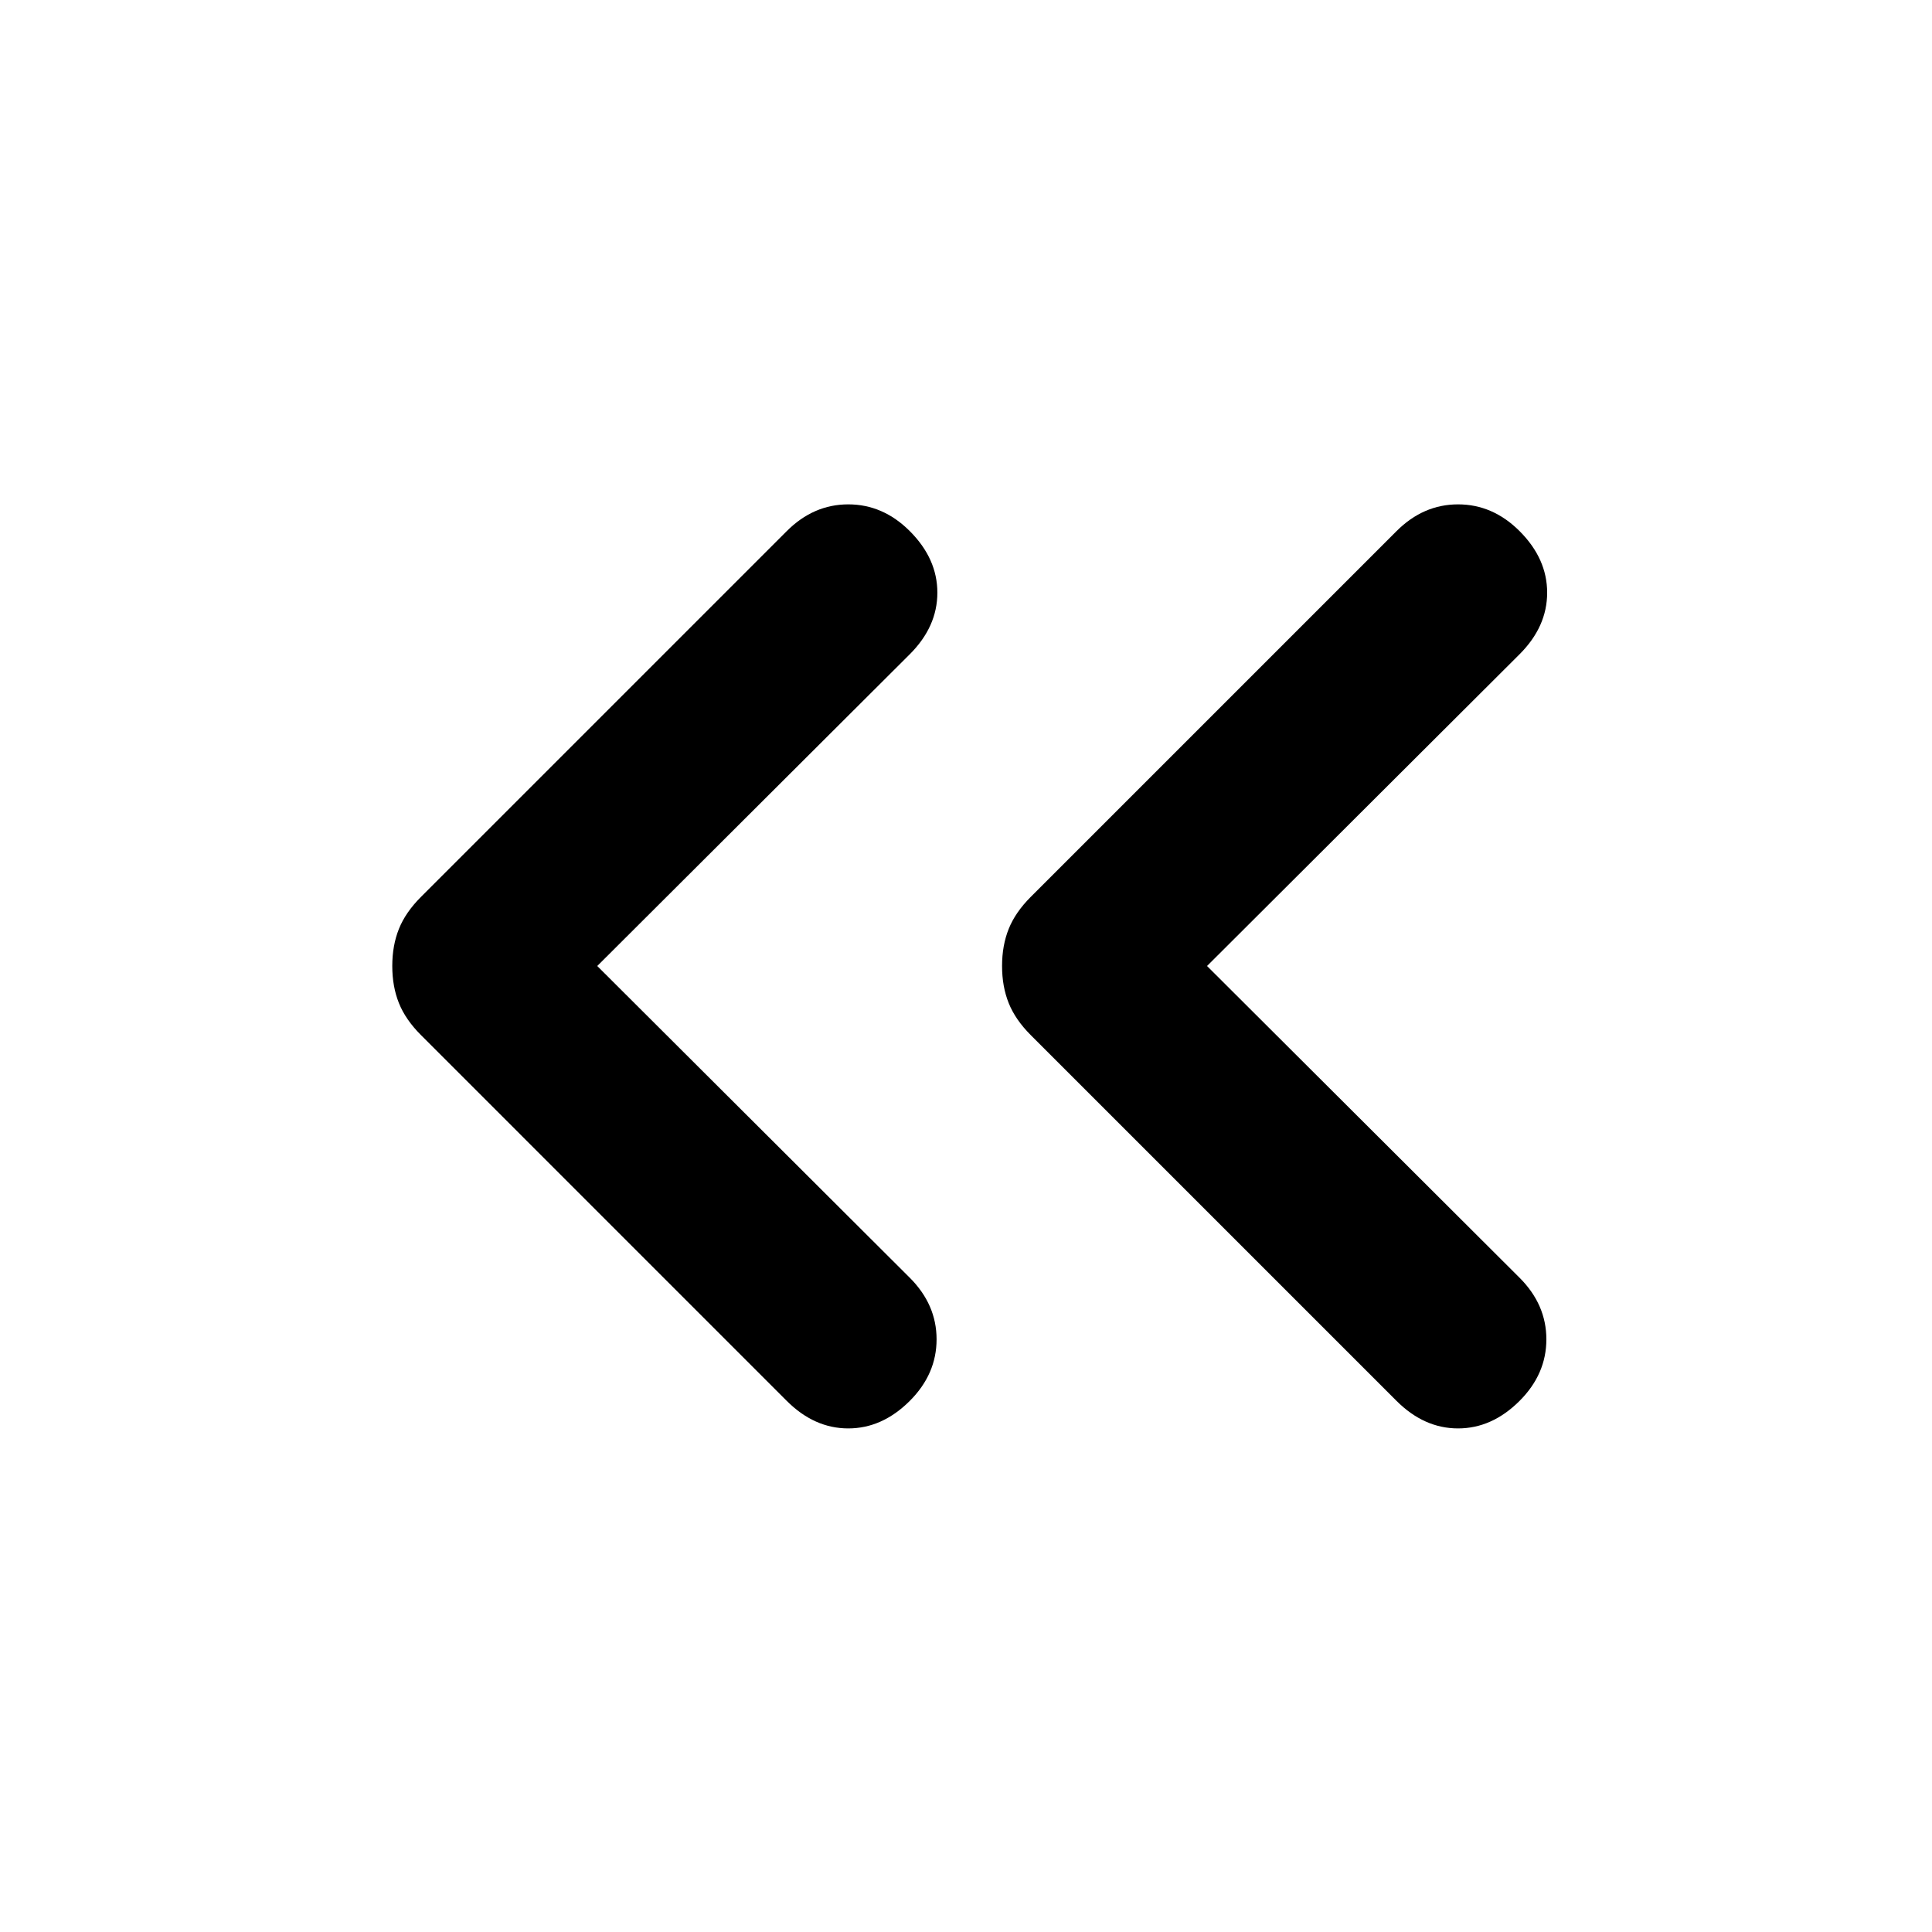 <svg xmlns="http://www.w3.org/2000/svg" height="24" viewBox="0 -960 960 960" width="24"><path d="m296.77-480 155.31 154.92q13.3 13.31 13.3 30.58 0 17.27-13.3 30.58-13.7 13.69-30.58 13.69t-30.58-13.69L209.16-445.69q-7.62-7.62-10.93-15.85-3.31-8.23-3.31-18.46t3.31-18.46q3.31-8.23 10.93-15.85l181.76-181.77q13.31-13.3 30.58-13.3 17.27 0 30.58 13.3 13.69 13.7 13.69 30.58t-13.69 30.58L296.77-480Zm303 0 155.31 154.92q13.3 13.31 13.3 30.58 0 17.27-13.3 30.58-13.7 13.69-30.58 13.69t-30.58-13.69L512.15-445.69q-7.61-7.62-10.92-15.85-3.31-8.23-3.31-18.46t3.31-18.46q3.31-8.23 10.92-15.85l181.77-181.77q13.31-13.3 30.58-13.3 17.27 0 30.58 13.3 13.69 13.7 13.69 30.58t-13.69 30.58L599.77-480Z"/></svg>